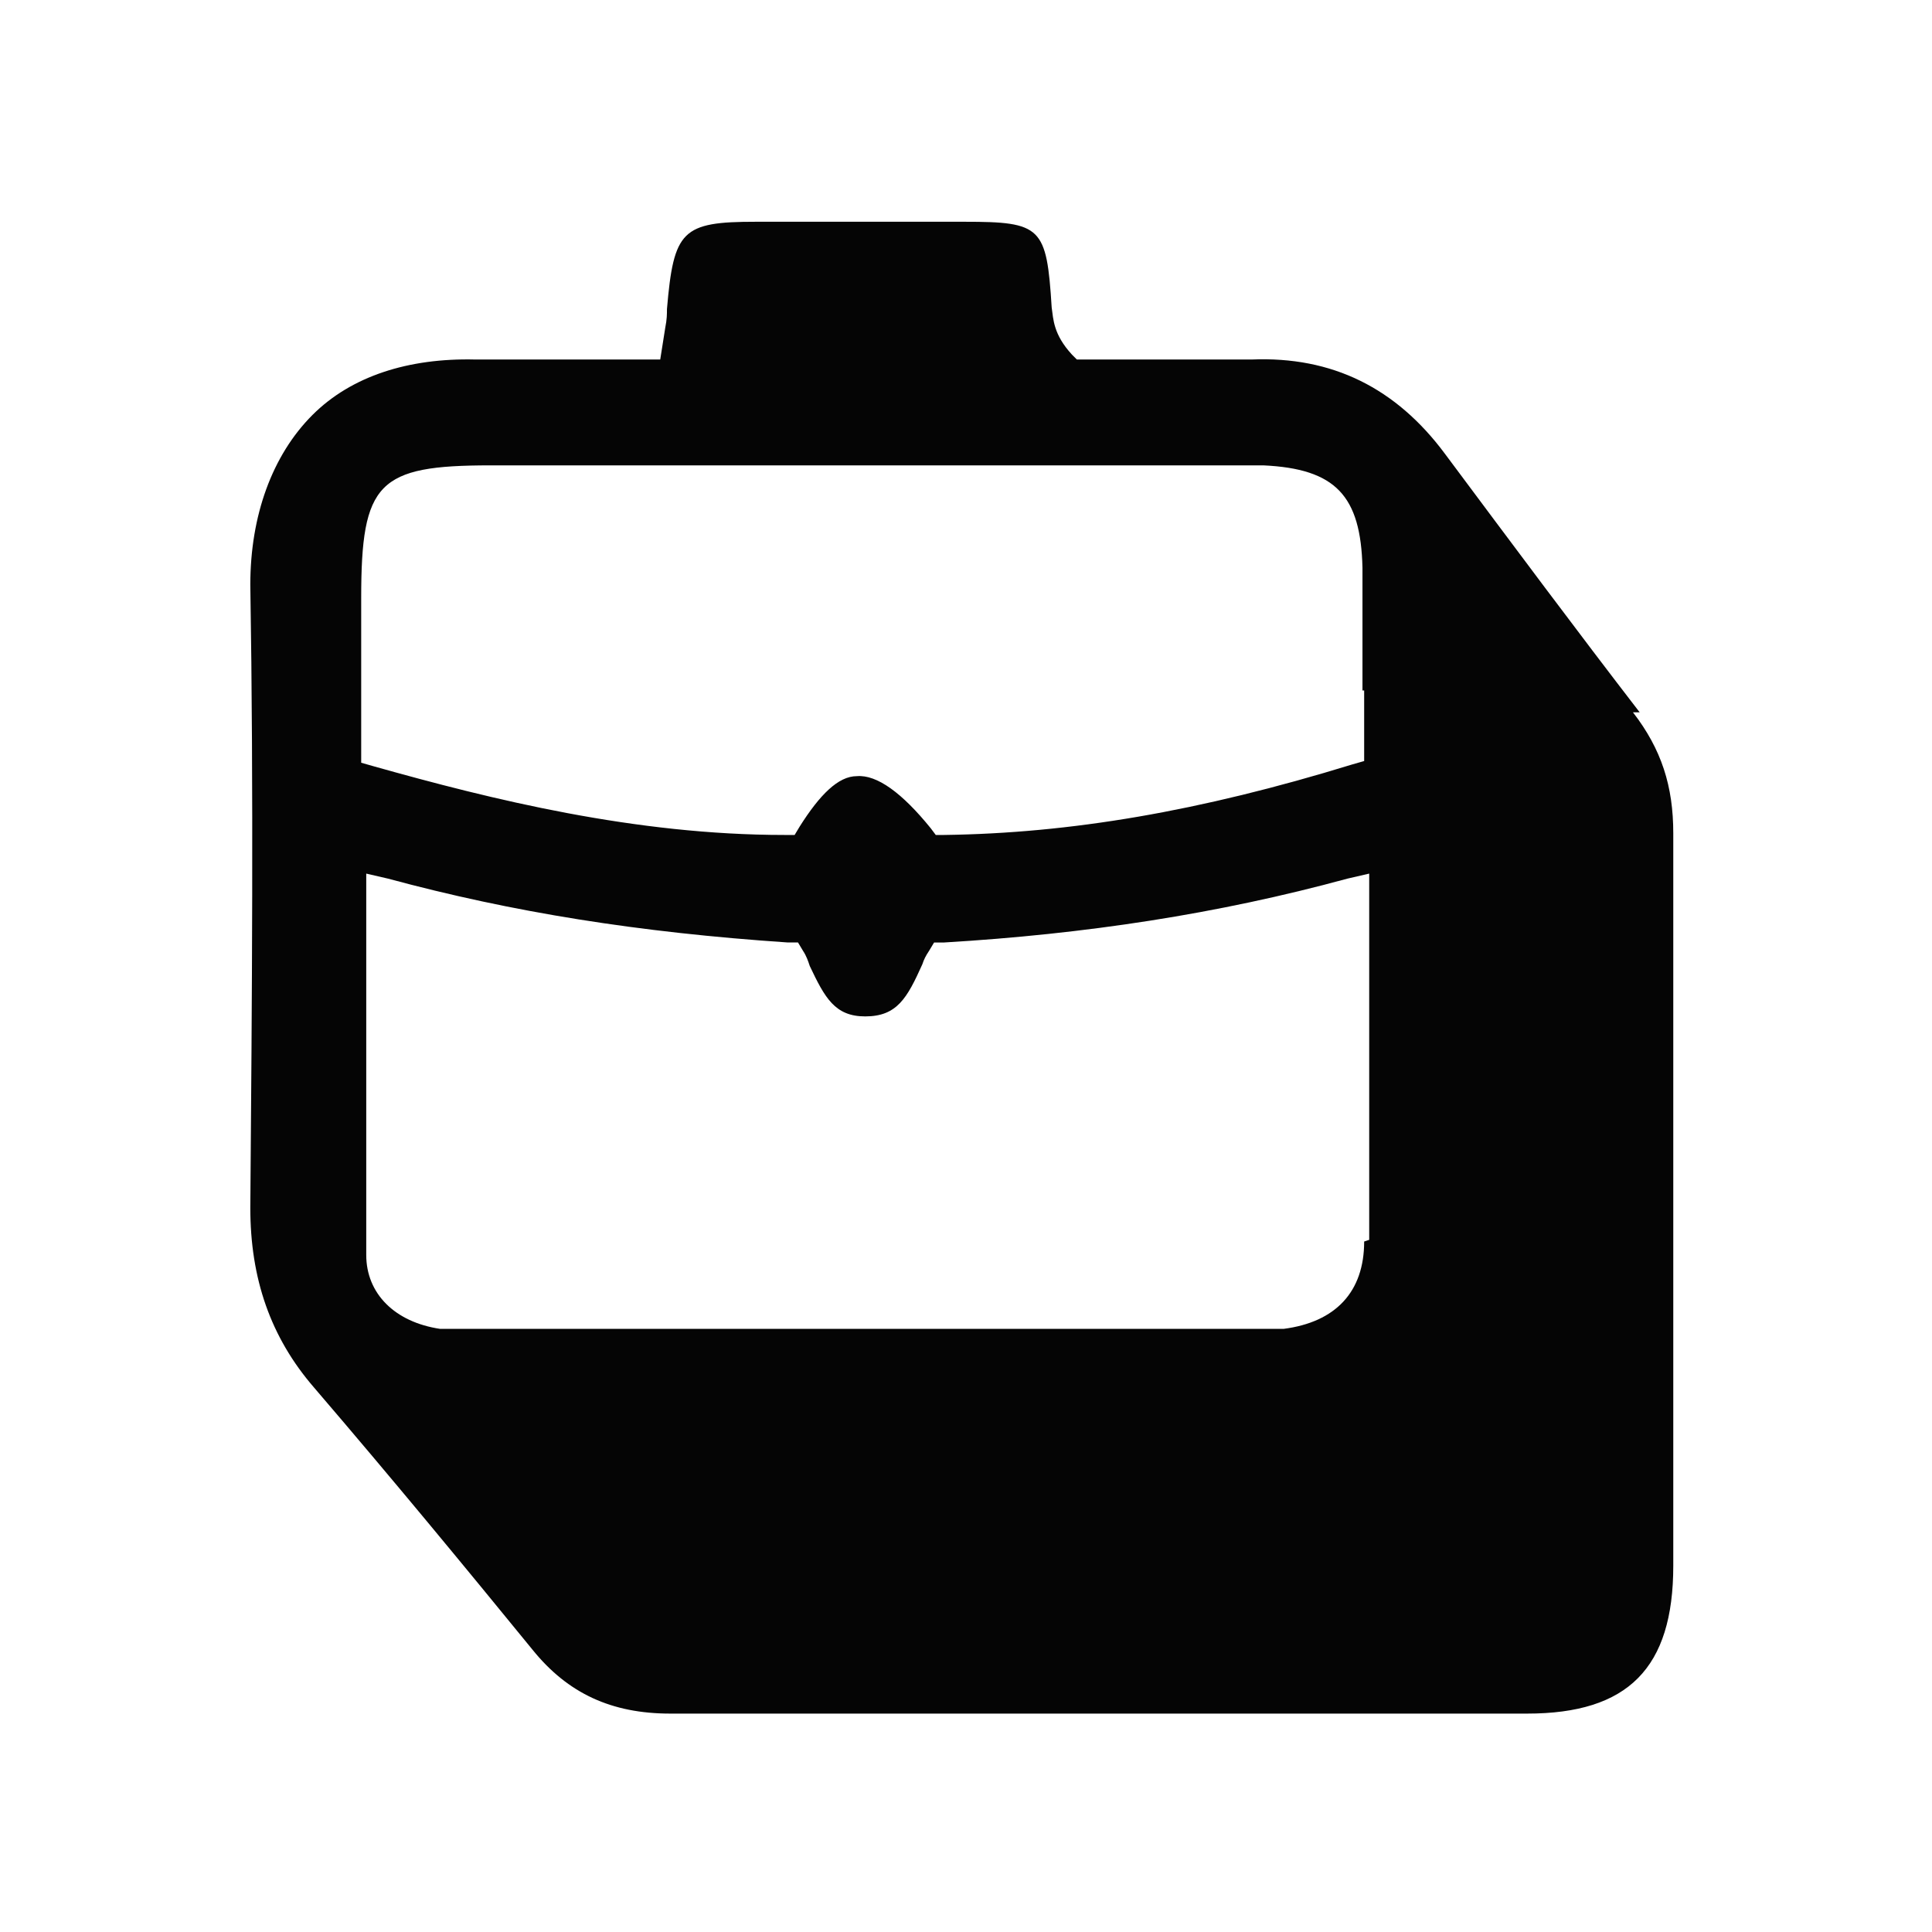 <?xml version="1.0" encoding="UTF-8"?><svg id="a" xmlns="http://www.w3.org/2000/svg" viewBox="0 0 115 115"><defs><style>.b{fill:#050505;}</style></defs><path class="b" d="M97.6,42.4c-3.7-4.8-7.5-9.9-11.6-15.4-2.9-3.9-6.7-5.8-11.5-5.6-2.4,0-4.8,0-7.1,0-1,0-1.9,0-2.9,0h-.4l-.3-.3c-1.1-1.2-1.1-2.1-1.2-2.8-.3-4.8-.6-5.1-5.2-5.1-4.5,0-8.5,0-12.4,0-4.4,0-4.9.5-5.3,5.2,0,.3,0,.6-.1,1.1l-.3,1.9h-.9c-1.1,0-2.2,0-3.3,0-2.3,0-4.6,0-6.8,0-4-.1-7.4,1-9.7,3.3-2.4,2.4-3.7,6-3.7,10.1.2,12.3.1,24.6,0,37.1,0,4.2,1.2,7.7,3.8,10.7,4.8,5.6,9,10.7,13,15.6,2.1,2.6,4.7,3.8,8.2,3.8h0c2.6,0,5.3,0,7.9,0,5.3,0,10.6,0,15.9,0,9.1,0,18.1,0,27.2,0,6,0,8.7-2.7,8.7-8.8,0-7.2,0-14.4,0-21.6,0-7.3,0-14.7,0-22,0-2.8-.7-5-2.4-7.2ZM81.2,73.9c0,3-1.7,4.8-4.8,5.2-.5,0-1.1,0-1.6,0s-.7,0-1,0c-.3,0-.6,0-1,0-14.3,0-28.7,0-43,0-.3,0-.6,0-.9,0-.9,0-1.8,0-2.7,0-2.7-.4-4.4-2.1-4.4-4.4,0-5.1,0-10,0-15.3,0-2,0-4.1,0-6.1v-1.3l1.3.3c7.4,2,14.9,3.2,23.8,3.8h.6s.3.5.3.5c.2.3.3.6.4.9.9,1.9,1.5,3,3.3,3h0c1.9,0,2.5-1.1,3.4-3.1.1-.3.2-.5.4-.8l.3-.5h.6c8.4-.5,16.3-1.7,24-3.8l1.3-.3v1.3c0,2,0,4,0,6,0,5,0,9.7,0,14.5ZM81.2,41.1c0,1.1,0,2.3,0,3.5v.7l-.7.2c-9.1,2.8-16.8,4.1-24.3,4.2h-.5s-.3-.4-.3-.4c-1.7-2.1-3.2-3.2-4.4-3.1-1.1,0-2.2,1.1-3.4,3l-.3.5h-.6c-8.9,0-17.4-2.1-24.5-4.1l-.7-.2v-3.7c0-2.1,0-4.1,0-6.1,0-6.9,1-7.9,7.7-7.9,9.7,0,19.4,0,29.2,0h10.8c.6,0,1.2,0,1.8,0,1.4,0,2.8,0,4.2,0,4.3.2,5.8,1.8,5.9,6.1,0,2.4,0,4.8,0,7.3Z"/></svg>